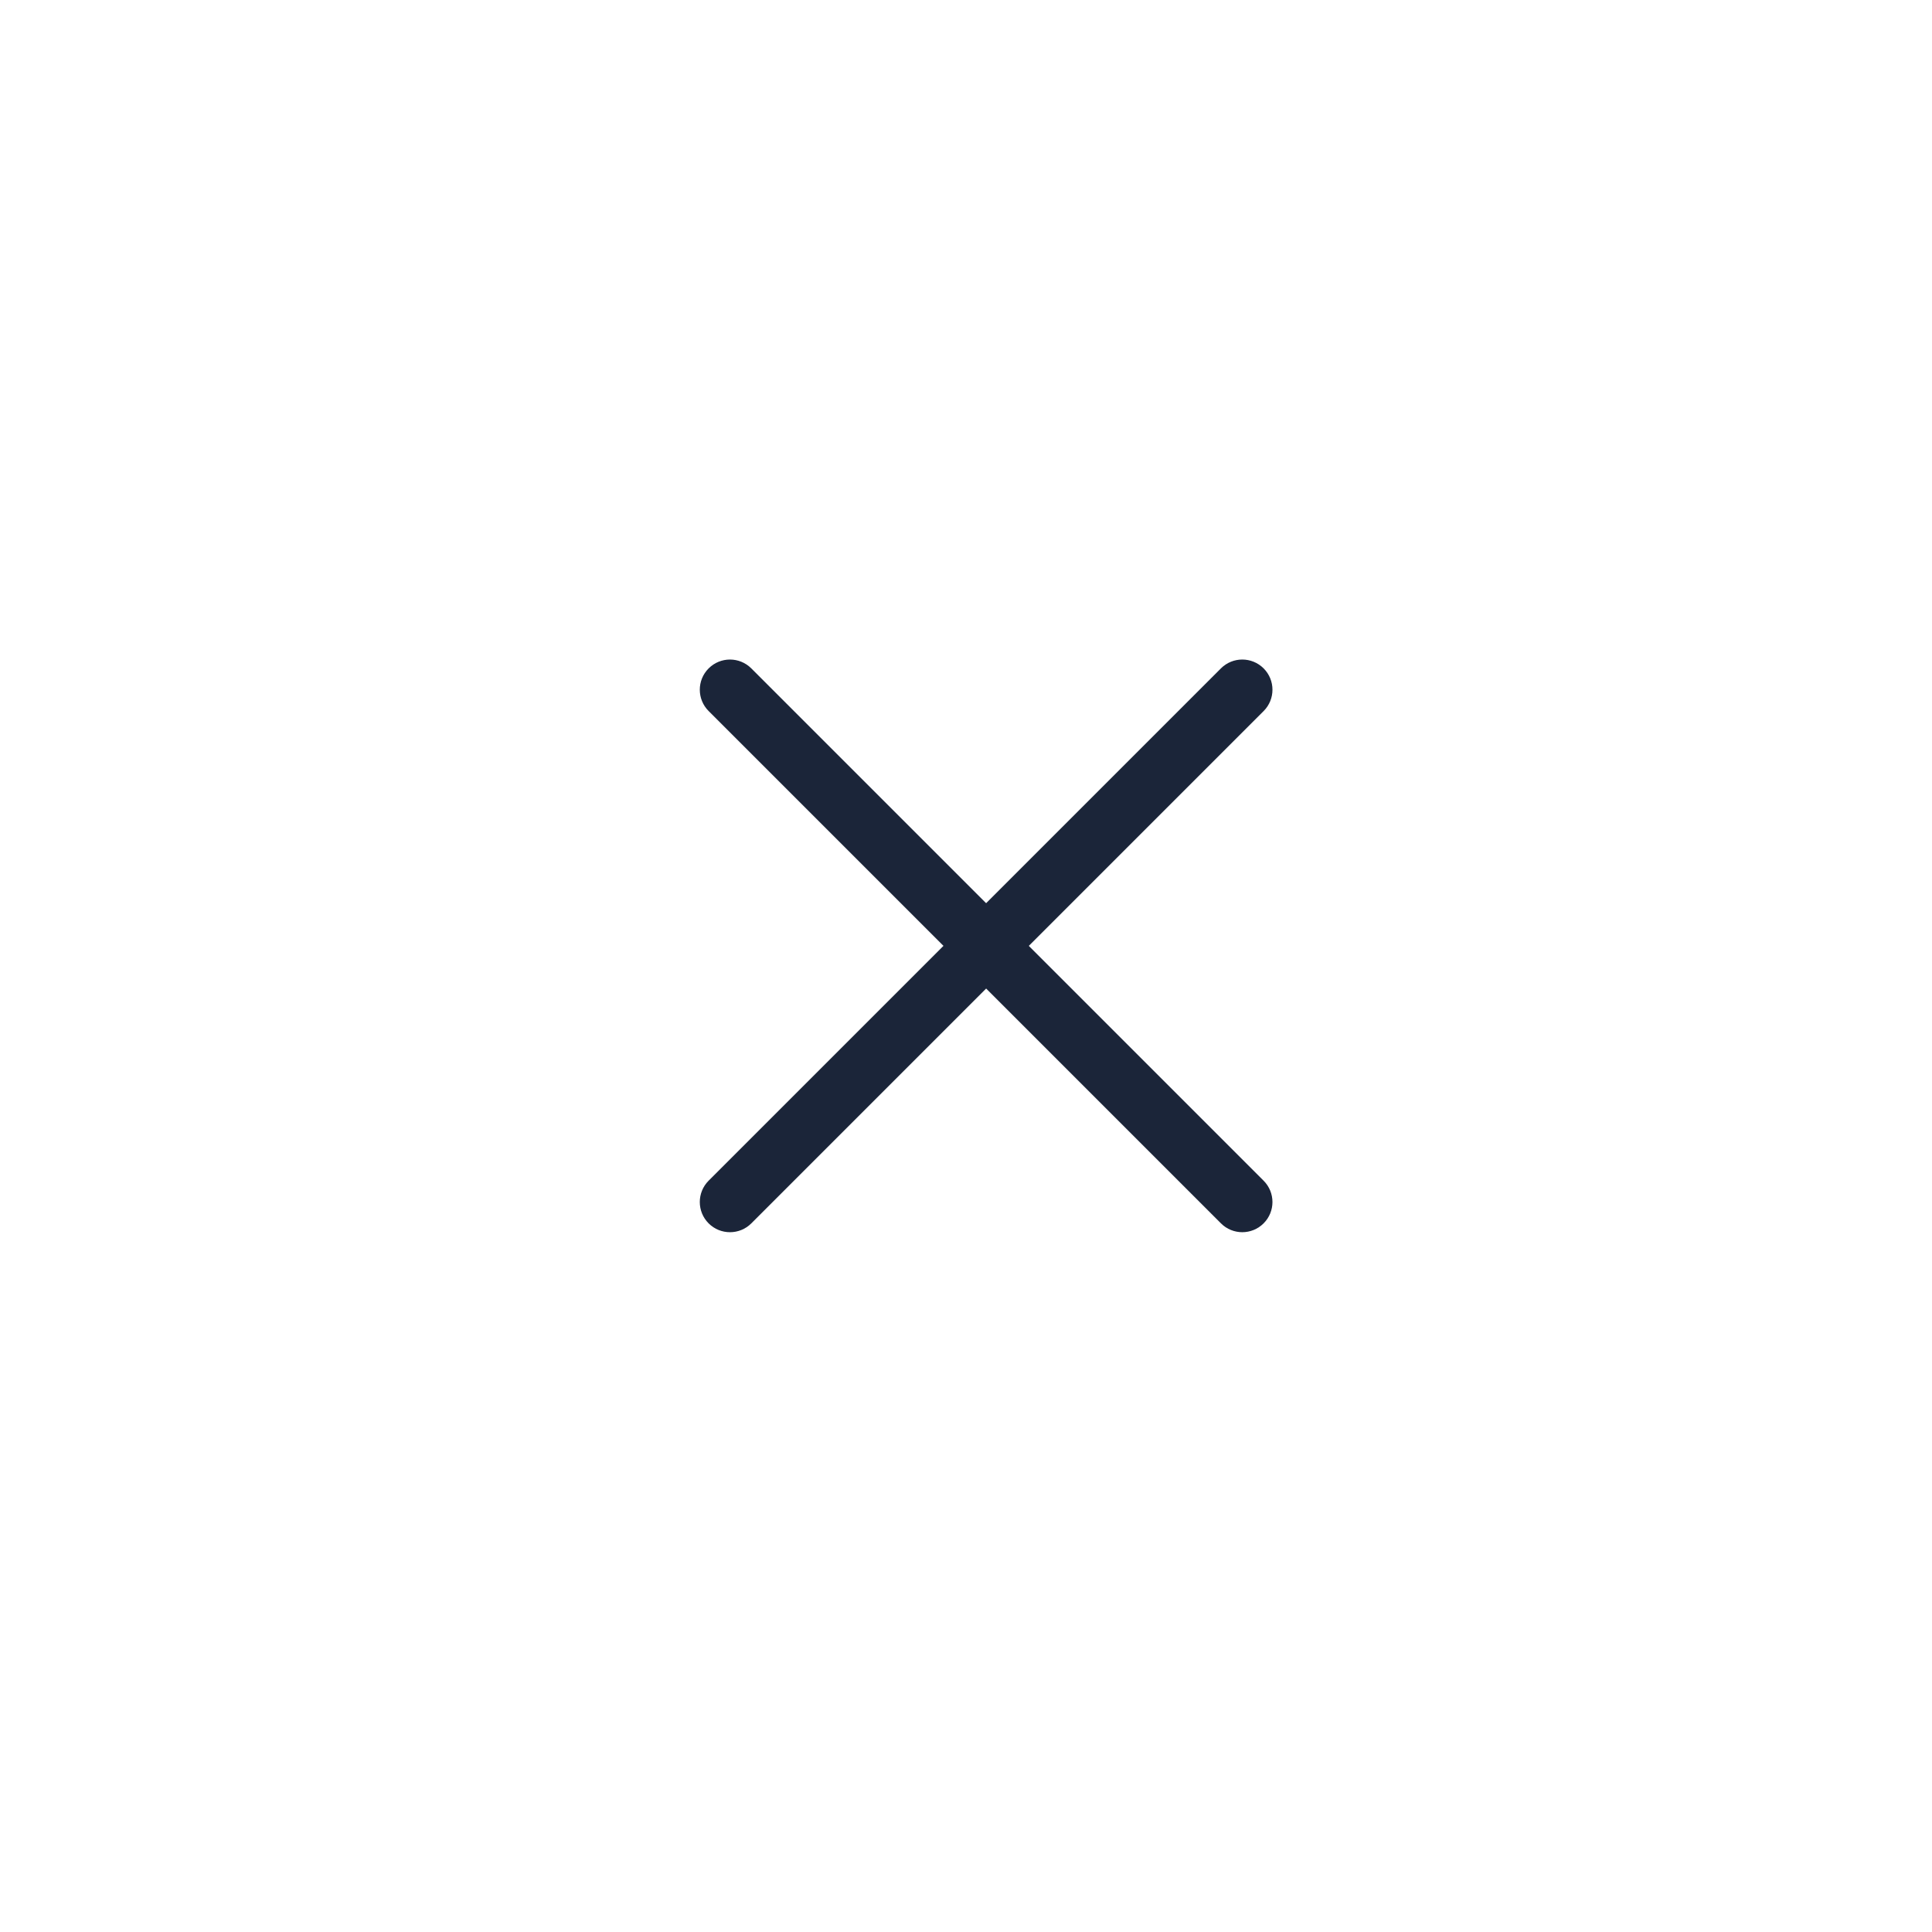 <?xml version="1.0" encoding="UTF-8"?>
<svg width="48px" height="48px" viewBox="0 0 48 48" version="1.1" xmlns="http://www.w3.org/2000/svg" xmlns:xlink="http://www.w3.org/1999/xlink">
    <!-- Generator: Sketch 50.2 (55047) - http://www.bohemiancoding.com/sketch -->
    <title>Button / NavBar / Fechar dark</title>
    <desc>Created with Sketch.</desc>
    <defs></defs>
    <g id="Button-/-NavBar-/-Fechar-dark" stroke="none" stroke-width="1" fill="none" fill-rule="evenodd">
        <g id="btnFechar" transform="translate(17, 16)" fill="#1B2539" fill-rule="nonzero">
            <path d="M16.5,6.75 C16.914,6.75 17.25,7.086 17.25,7.5 C17.25,7.914 16.914,8.25 16.5,8.25 L-1.5,8.25 C-1.914,8.25 -2.25,7.914 -2.25,7.5 C-2.25,7.086 -1.914,6.75 -1.5,6.75 L16.5,6.75 Z" id="Line-3-Copy-3" transform="translate(7.5, 7.5) rotate(-45) translate(-7.5, -7.5) "></path>
            <path d="M0.606,1.666 C0.313,1.373 0.313,0.899 0.606,0.606 C0.899,0.313 1.373,0.313 1.666,0.606 L14.394,13.334 C14.687,13.627 14.687,14.101 14.394,14.394 C14.101,14.687 13.627,14.687 13.334,14.394 L0.606,1.666 Z" id="Line-3-Copy-4"></path>
        </g>
    </g>
</svg>